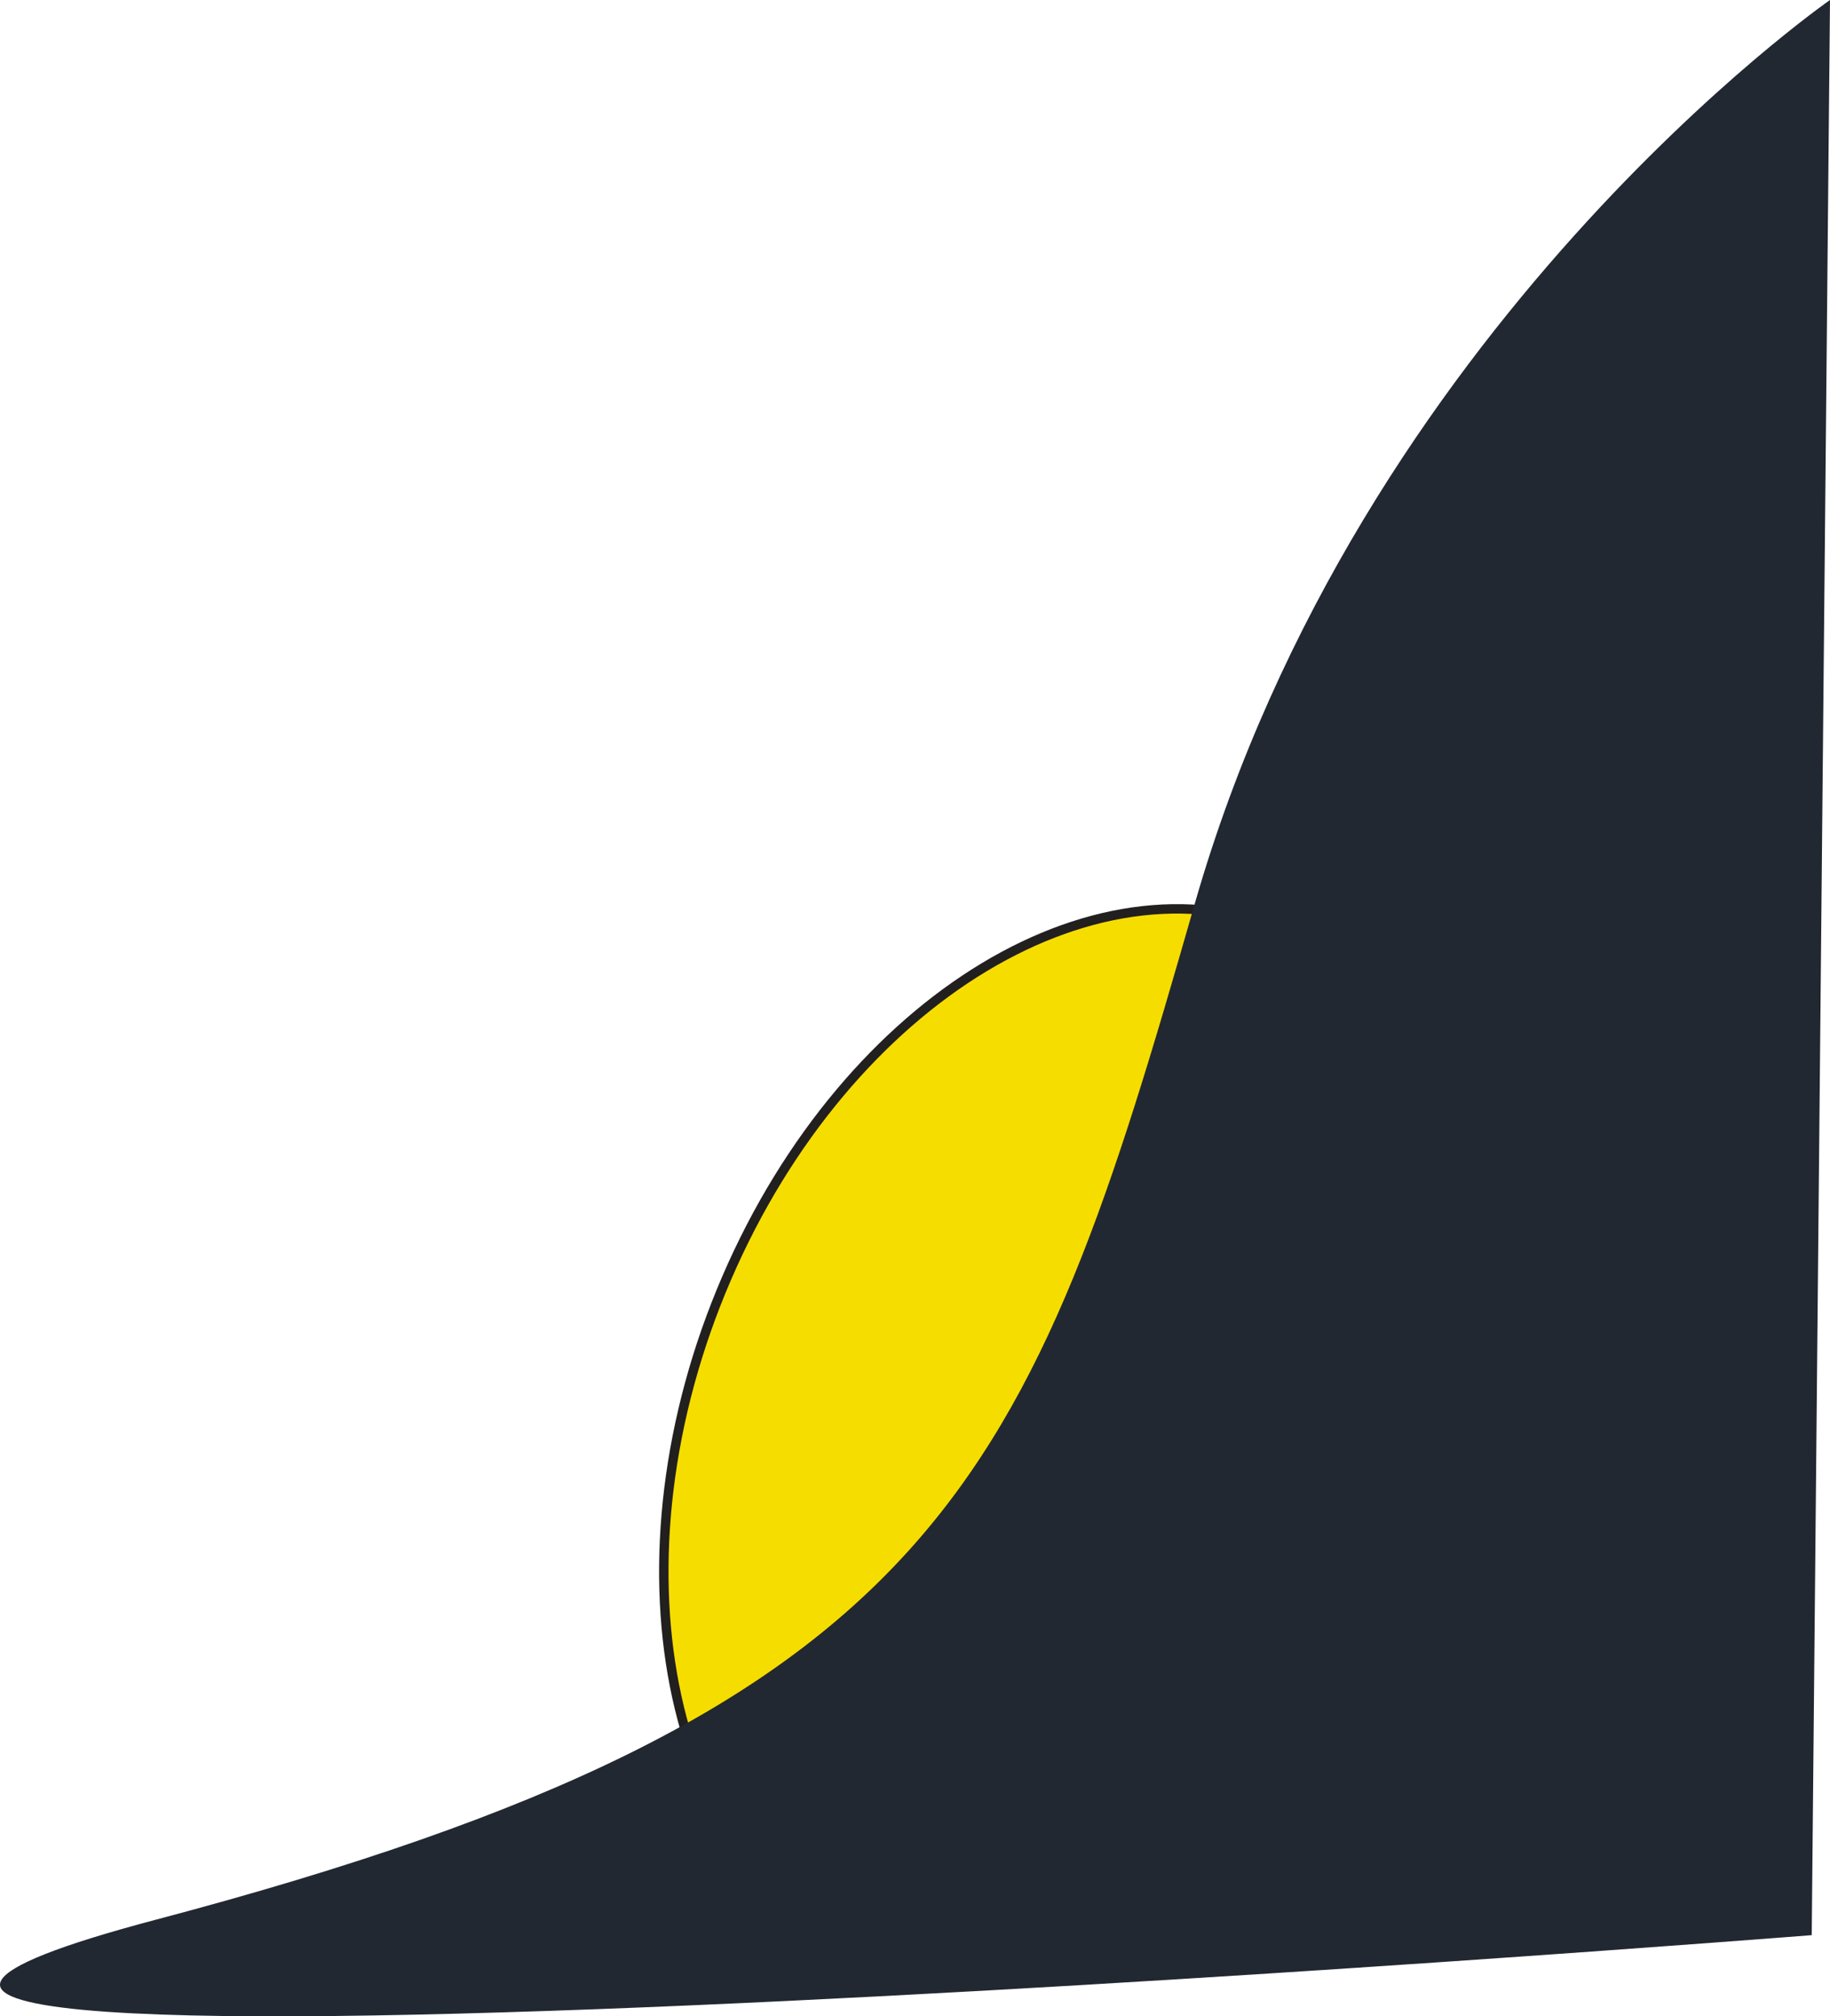<svg xmlns="http://www.w3.org/2000/svg" viewBox="0 0 194.34 214.12"><defs><style>.cls-1{fill:#f6dd00;stroke:#221f1f;stroke-miterlimit:10;}.cls-2{fill:#222831;}</style></defs><title>bottomRight</title><g id="Layer_2" data-name="Layer 2"><g id="Layer_1_copy" data-name="Layer 1 copy"><path class="cls-1" d="M137.64,99.3c20.57,9.68,59.31,50,14,71.45-24.1,11.38-40,46.09-60.52,36.42s-26.81-41.66-13.95-71.45S117.08,89.63,137.64,99.3Z"/><path class="cls-2" d="M194.34,0s-49.91,34.67-67.47,96S100.29,181.72,16.62,203.84,192.4,205.5,192.4,205.5Z"/></g></g></svg>